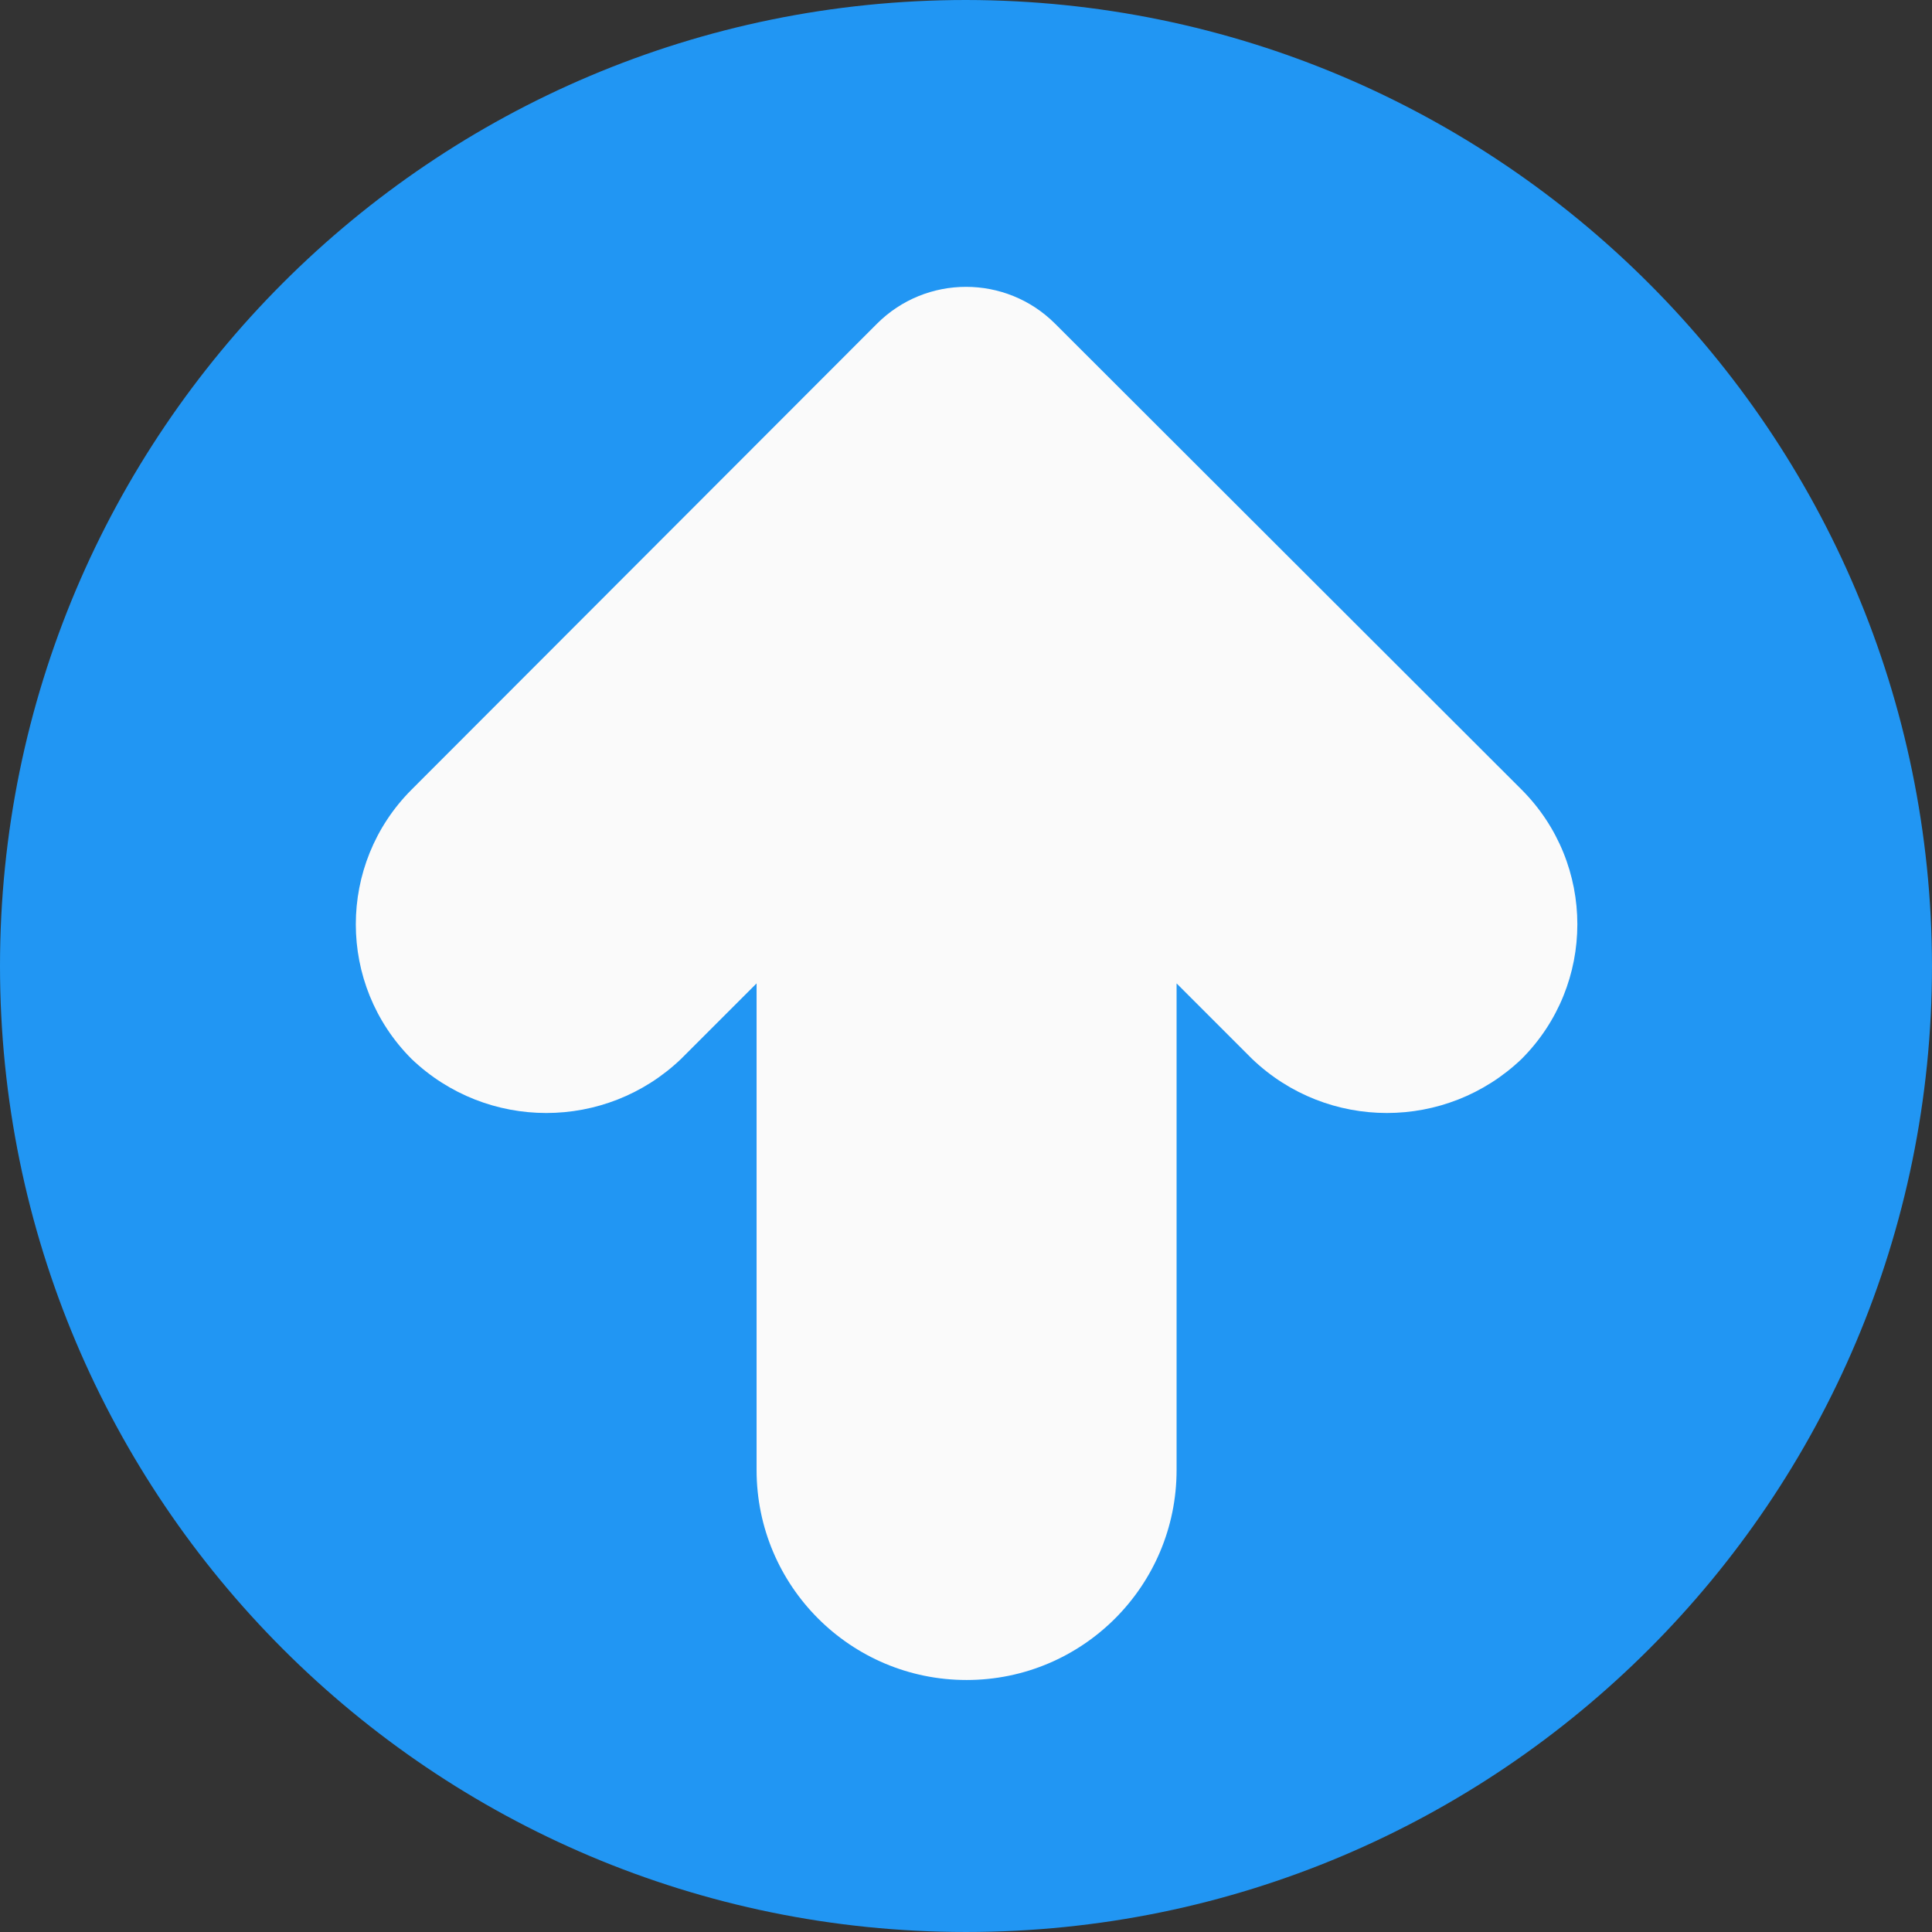 <svg xmlns="http://www.w3.org/2000/svg" viewBox="0 0 490.667 490.667"><rect x="0" y="0" width="490.667" height="490.667" fill="#333333" stroke="none"/><path d="M245.333 0C109.839 0 0 109.839 0 245.333s109.839 245.333 245.333 245.333 245.333-109.839 245.333-245.333C490.514 109.903 380.764.153 245.333 0z" fill="#2196f3"/><path d="M267.968 82.219c-12.496-12.492-32.752-12.492-45.248 0L104.533 200.533c-18.889 18.894-18.889 49.522 0 68.416 19.139 18.289 49.277 18.289 68.416 0l19.2-19.2v123.584c0 29.455 23.878 53.333 53.333 53.333s53.333-23.878 53.333-53.333V249.749l19.2 19.2c19.139 18.289 49.277 18.289 68.416 0 18.889-18.894 18.889-49.522 0-68.416L267.968 82.219z" fill="#fafafa"/></svg>